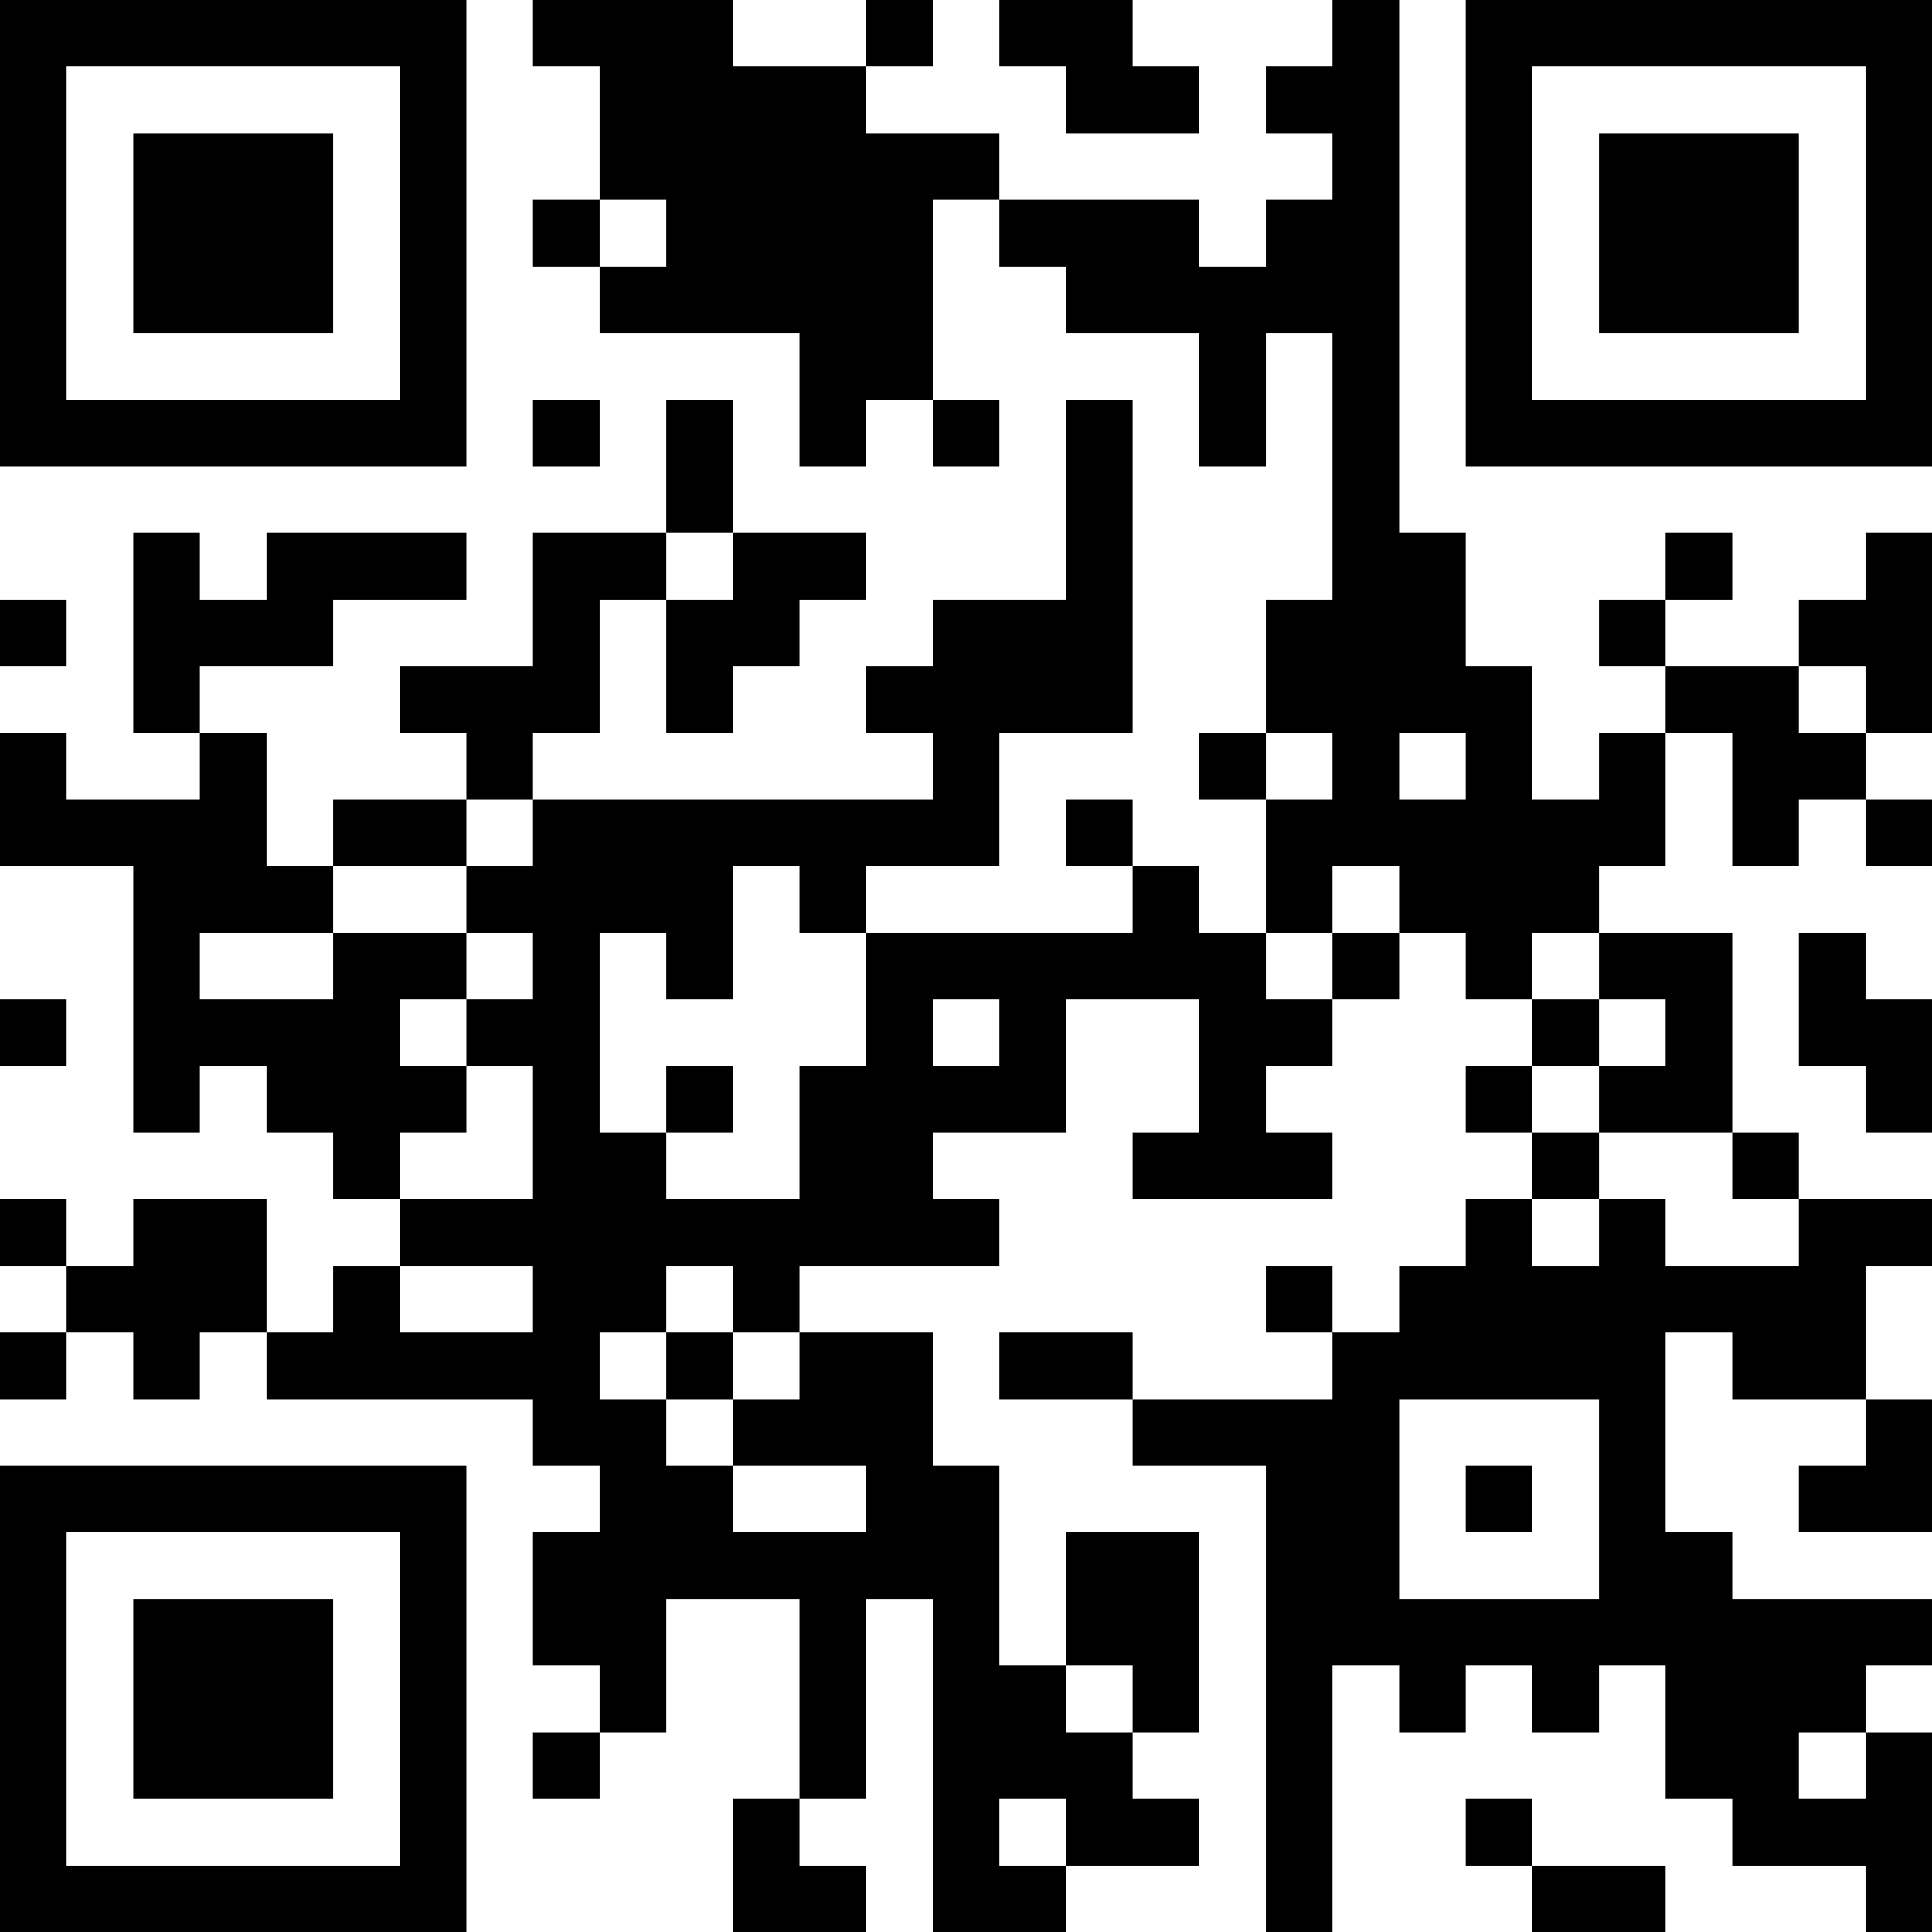 <?xml version="1.0" encoding="UTF-8"?>
<svg xmlns="http://www.w3.org/2000/svg" version="1.1" width="200" height="200" viewBox="0 0 200 200"><rect x="0" y="0" width="200" height="200" fill="#ffffff"/><g transform="scale(6.897)"><g transform="translate(0,0)"><path fill-rule="evenodd" d="M8 0L8 1L9 1L9 3L8 3L8 4L9 4L9 5L12 5L12 7L13 7L13 6L14 6L14 7L15 7L15 6L14 6L14 3L15 3L15 4L16 4L16 5L18 5L18 7L19 7L19 5L20 5L20 9L19 9L19 11L18 11L18 12L19 12L19 14L18 14L18 13L17 13L17 12L16 12L16 13L17 13L17 14L13 14L13 13L15 13L15 11L17 11L17 6L16 6L16 9L14 9L14 10L13 10L13 11L14 11L14 12L8 12L8 11L9 11L9 9L10 9L10 11L11 11L11 10L12 10L12 9L13 9L13 8L11 8L11 6L10 6L10 8L8 8L8 10L6 10L6 11L7 11L7 12L5 12L5 13L4 13L4 11L3 11L3 10L5 10L5 9L7 9L7 8L4 8L4 9L3 9L3 8L2 8L2 11L3 11L3 12L1 12L1 11L0 11L0 13L2 13L2 17L3 17L3 16L4 16L4 17L5 17L5 18L6 18L6 19L5 19L5 20L4 20L4 18L2 18L2 19L1 19L1 18L0 18L0 19L1 19L1 20L0 20L0 21L1 21L1 20L2 20L2 21L3 21L3 20L4 20L4 21L8 21L8 22L9 22L9 23L8 23L8 25L9 25L9 26L8 26L8 27L9 27L9 26L10 26L10 24L12 24L12 27L11 27L11 29L13 29L13 28L12 28L12 27L13 27L13 24L14 24L14 29L16 29L16 28L18 28L18 27L17 27L17 26L18 26L18 23L16 23L16 25L15 25L15 22L14 22L14 20L12 20L12 19L15 19L15 18L14 18L14 17L16 17L16 15L18 15L18 17L17 17L17 18L20 18L20 17L19 17L19 16L20 16L20 15L21 15L21 14L22 14L22 15L23 15L23 16L22 16L22 17L23 17L23 18L22 18L22 19L21 19L21 20L20 20L20 19L19 19L19 20L20 20L20 21L17 21L17 20L15 20L15 21L17 21L17 22L19 22L19 29L20 29L20 25L21 25L21 26L22 26L22 25L23 25L23 26L24 26L24 25L25 25L25 27L26 27L26 28L28 28L28 29L29 29L29 26L28 26L28 25L29 25L29 24L26 24L26 23L25 23L25 20L26 20L26 21L28 21L28 22L27 22L27 23L29 23L29 21L28 21L28 19L29 19L29 18L27 18L27 17L26 17L26 14L24 14L24 13L25 13L25 11L26 11L26 13L27 13L27 12L28 12L28 13L29 13L29 12L28 12L28 11L29 11L29 8L28 8L28 9L27 9L27 10L25 10L25 9L26 9L26 8L25 8L25 9L24 9L24 10L25 10L25 11L24 11L24 12L23 12L23 10L22 10L22 8L21 8L21 0L20 0L20 1L19 1L19 2L20 2L20 3L19 3L19 4L18 4L18 3L15 3L15 2L13 2L13 1L14 1L14 0L13 0L13 1L11 1L11 0ZM15 0L15 1L16 1L16 2L18 2L18 1L17 1L17 0ZM9 3L9 4L10 4L10 3ZM8 6L8 7L9 7L9 6ZM10 8L10 9L11 9L11 8ZM0 9L0 10L1 10L1 9ZM27 10L27 11L28 11L28 10ZM19 11L19 12L20 12L20 11ZM21 11L21 12L22 12L22 11ZM7 12L7 13L5 13L5 14L3 14L3 15L5 15L5 14L7 14L7 15L6 15L6 16L7 16L7 17L6 17L6 18L8 18L8 16L7 16L7 15L8 15L8 14L7 14L7 13L8 13L8 12ZM11 13L11 15L10 15L10 14L9 14L9 17L10 17L10 18L12 18L12 16L13 16L13 14L12 14L12 13ZM20 13L20 14L19 14L19 15L20 15L20 14L21 14L21 13ZM23 14L23 15L24 15L24 16L23 16L23 17L24 17L24 18L23 18L23 19L24 19L24 18L25 18L25 19L27 19L27 18L26 18L26 17L24 17L24 16L25 16L25 15L24 15L24 14ZM27 14L27 16L28 16L28 17L29 17L29 15L28 15L28 14ZM0 15L0 16L1 16L1 15ZM14 15L14 16L15 16L15 15ZM10 16L10 17L11 17L11 16ZM6 19L6 20L8 20L8 19ZM10 19L10 20L9 20L9 21L10 21L10 22L11 22L11 23L13 23L13 22L11 22L11 21L12 21L12 20L11 20L11 19ZM10 20L10 21L11 21L11 20ZM21 21L21 24L24 24L24 21ZM22 22L22 23L23 23L23 22ZM16 25L16 26L17 26L17 25ZM27 26L27 27L28 27L28 26ZM15 27L15 28L16 28L16 27ZM22 27L22 28L23 28L23 29L25 29L25 28L23 28L23 27ZM0 0L0 7L7 7L7 0ZM1 1L1 6L6 6L6 1ZM2 2L2 5L5 5L5 2ZM22 0L22 7L29 7L29 0ZM23 1L23 6L28 6L28 1ZM24 2L24 5L27 5L27 2ZM0 22L0 29L7 29L7 22ZM1 23L1 28L6 28L6 23ZM2 24L2 27L5 27L5 24Z" fill="#000000"/></g></g></svg>
